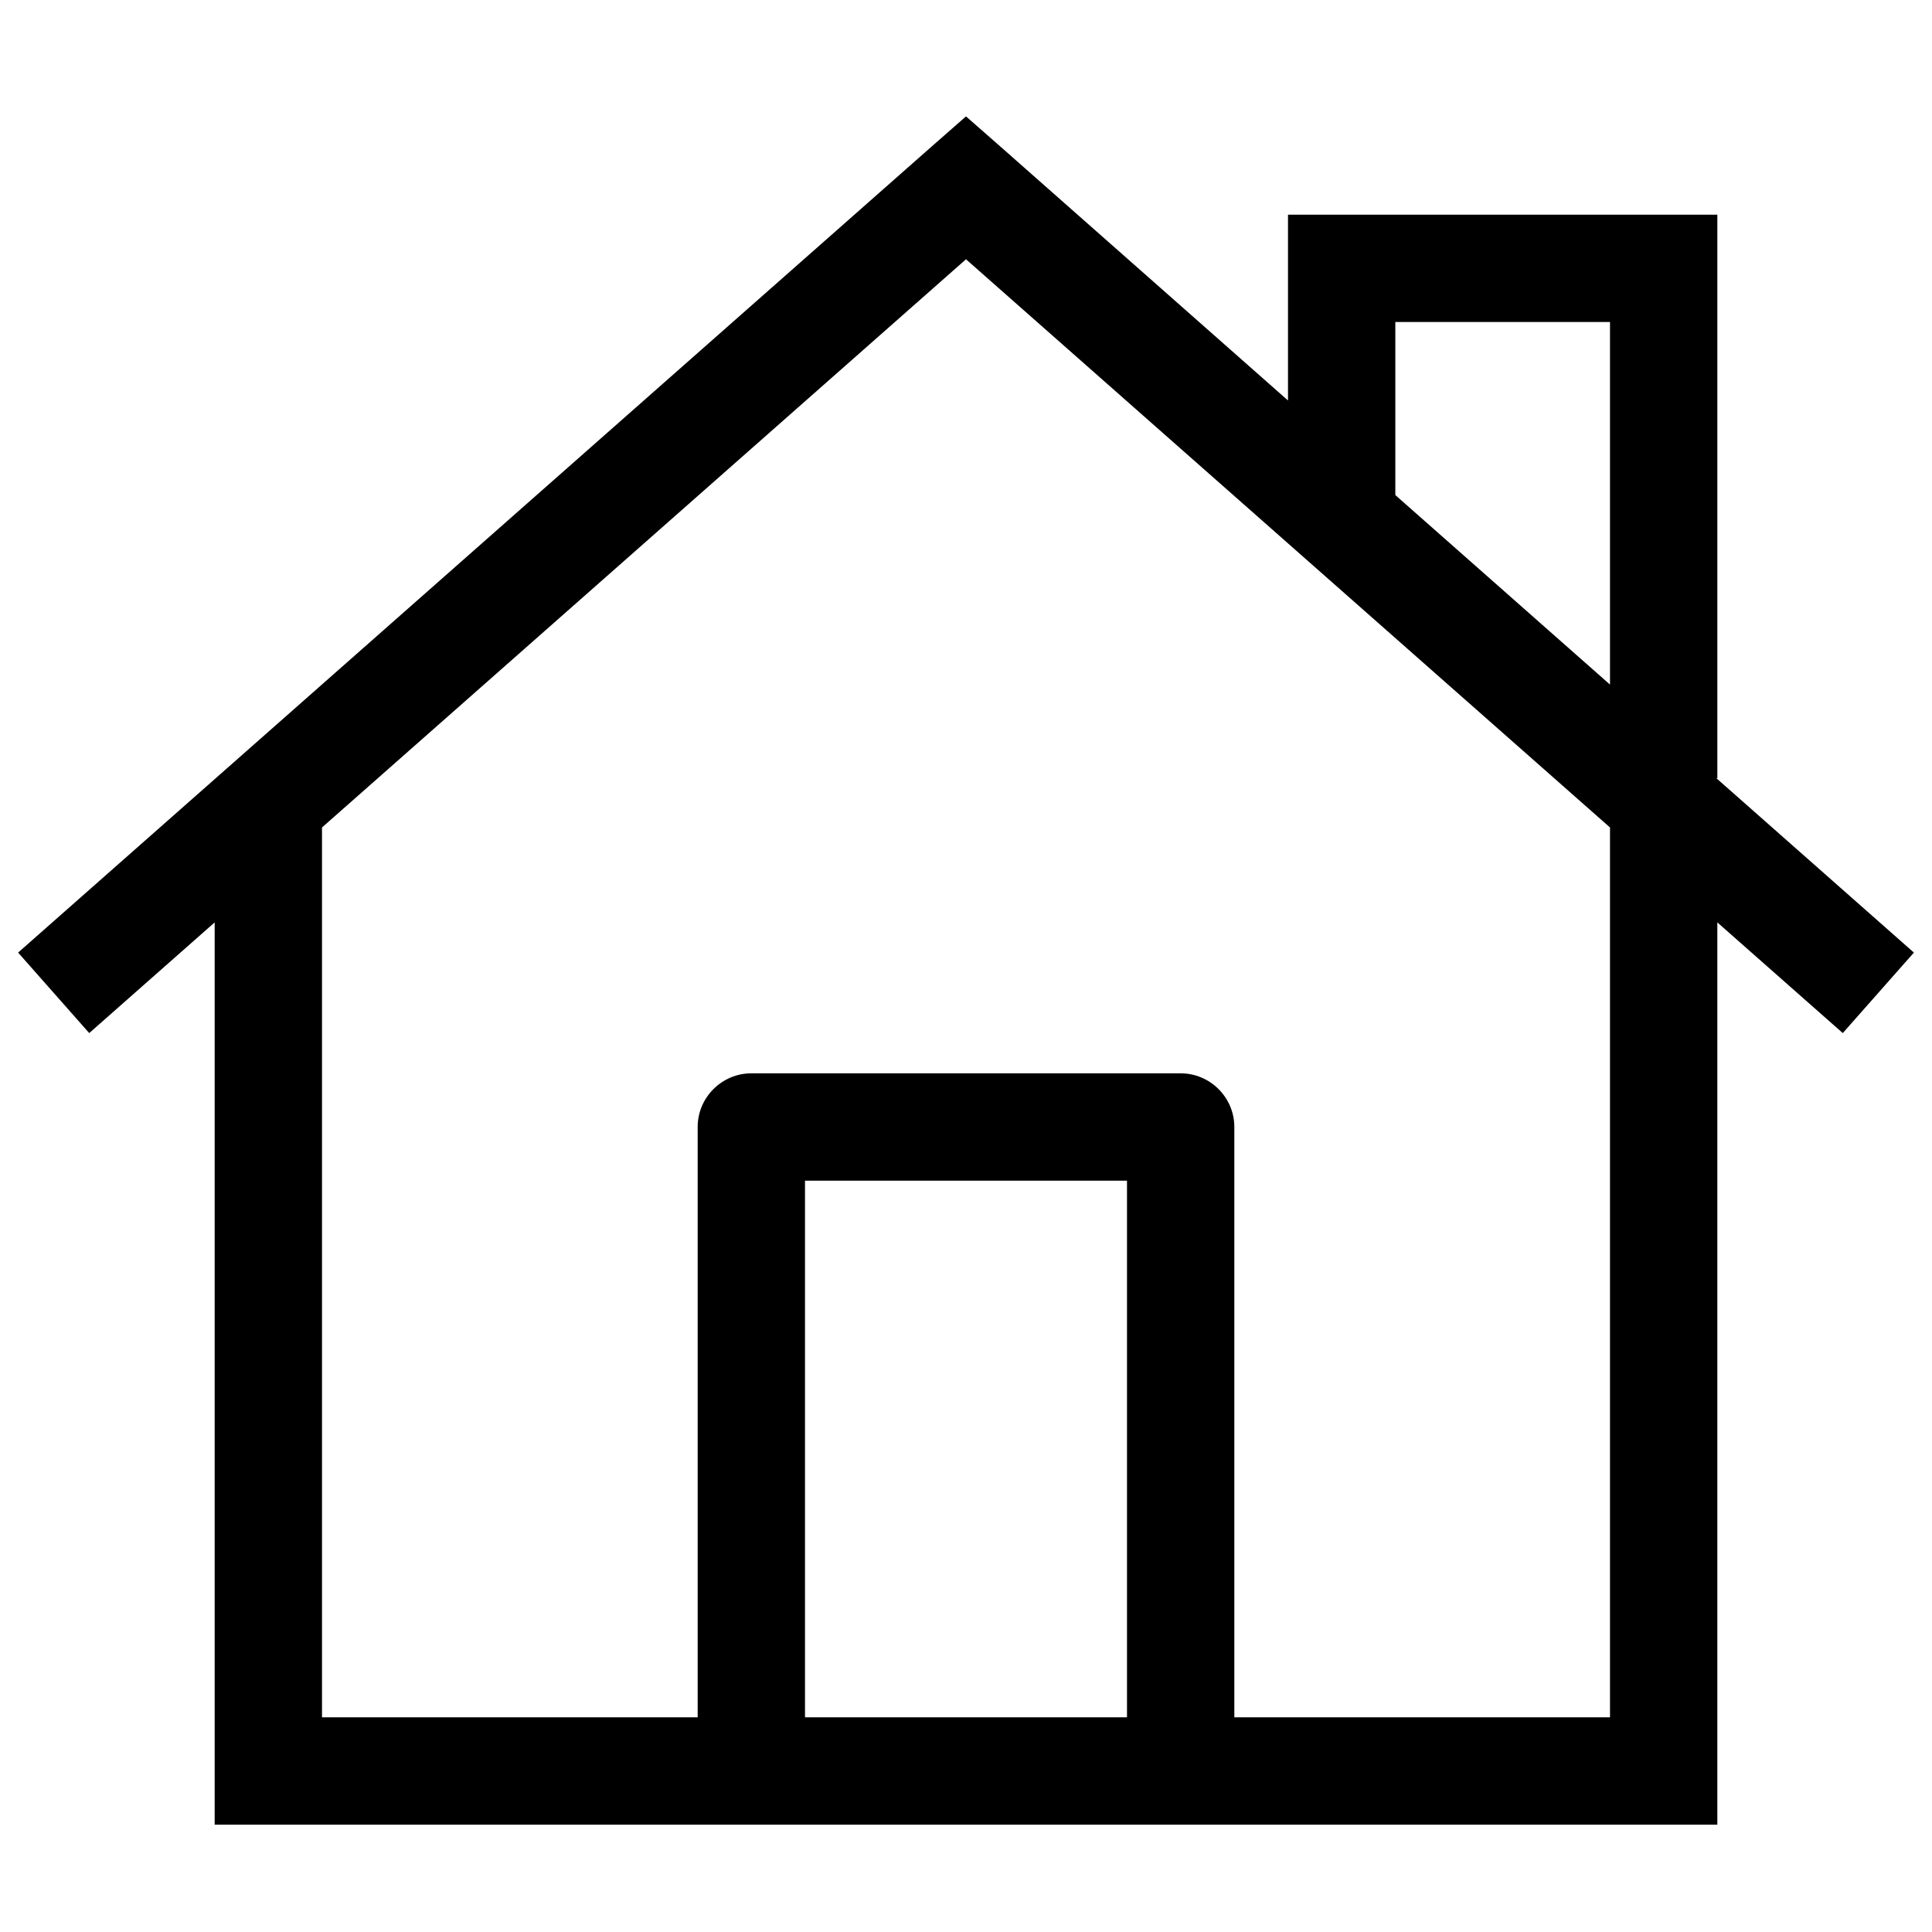 <svg xmlns="http://www.w3.org/2000/svg" width="24" height="24" viewBox="0 0 576 512">
    <path d="M288 2.7L298.6 12 384 87.4 384 48l0-16 16 0 96 0 16 0 0 16 0 152-.3 0 58.9 52-21.2 24L512 243l0 253 0 16-16 0L80 512l-16 0 0-16 0-253L26.6 276 5.4 252l272-240L288 2.7zM480 172.1L480 64l-64 0 0 51.6 64 56.5zM96 214.7L96 480l112 0 0-176c0-8.8 7.2-16 16-16l128 0c8.8 0 16 7.2 16 16l0 176 112 0 0-265.3L288 45.3 96 214.7zM336 480l0-160-96 0 0 160 96 0z"/>
</svg>